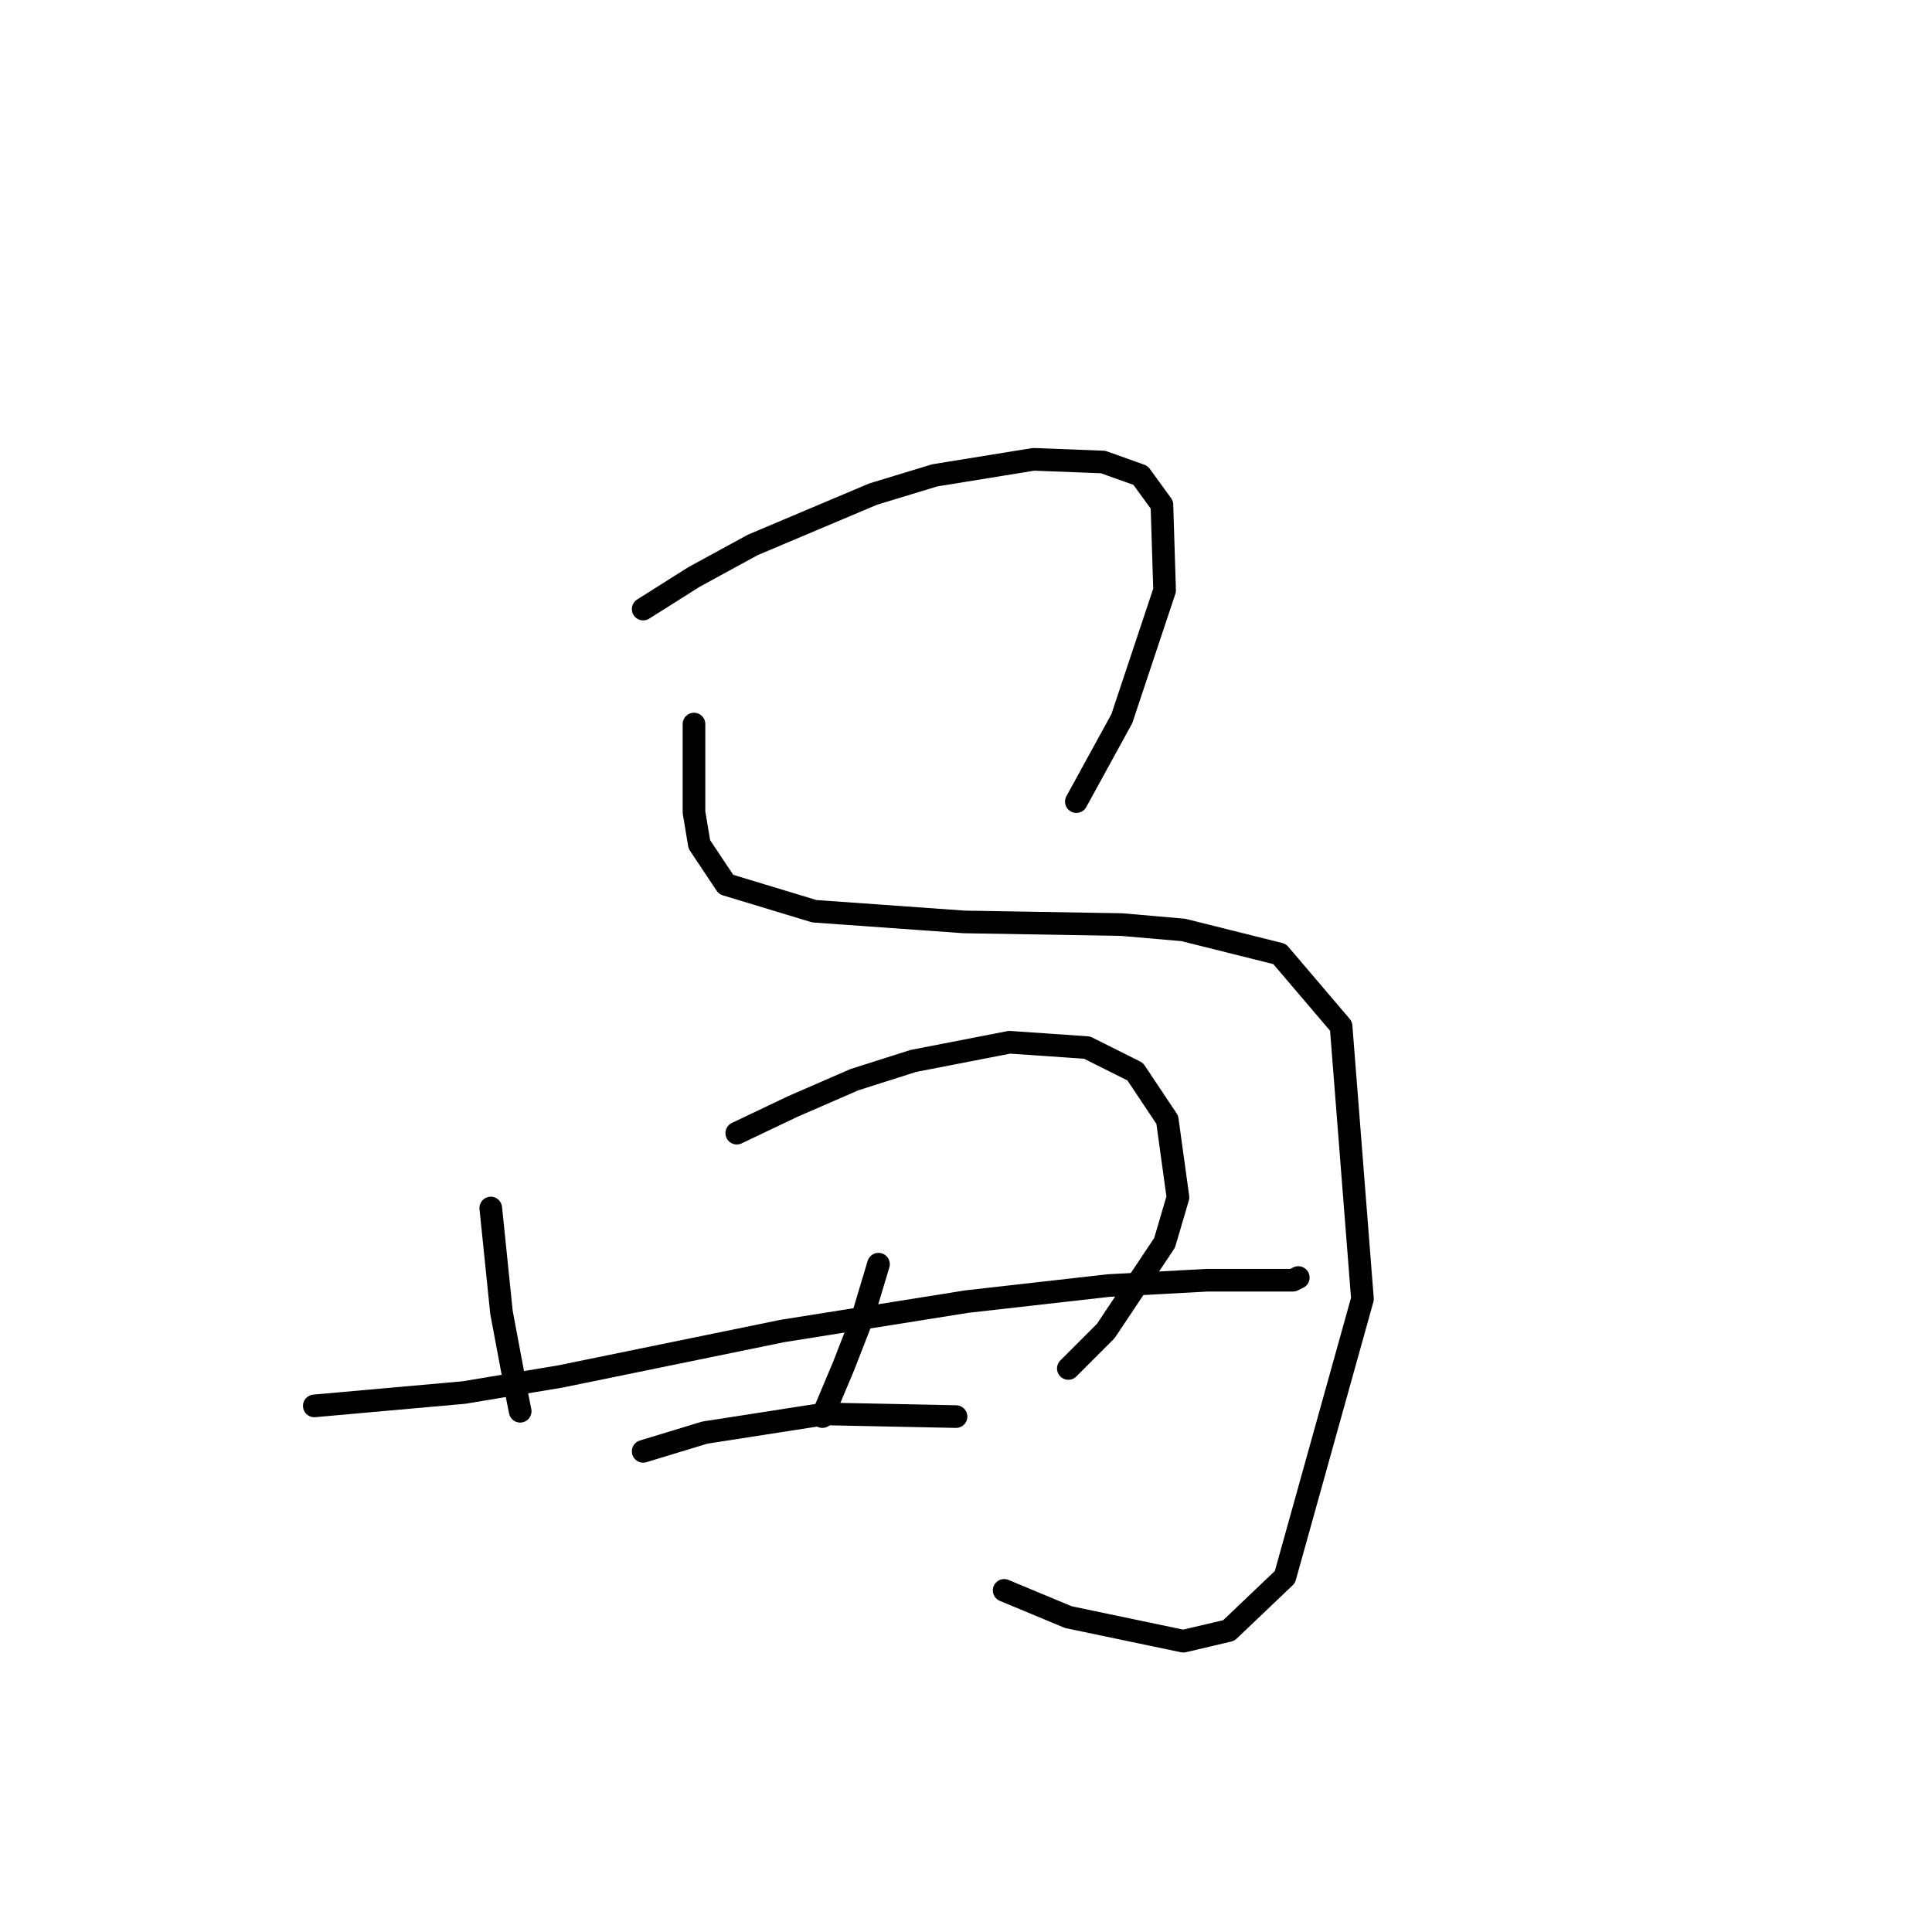 <?xml version="1.0" standalone="no"?>
    <svg width="256" height="256" xmlns="http://www.w3.org/2000/svg" version="1.1">
    <polyline stroke="black" stroke-width="3" stroke-linecap="round" fill="transparent" stroke-linejoin="round" points="85.225 80.705 91.957 76.454 99.752 72.202 115.695 65.47 123.845 62.99 136.954 60.864 146.166 61.219 151.126 62.99 153.96 66.888 154.315 78.225 148.646 95.232 142.623 106.215 142.623 106.215 " />
        <polyline stroke="black" stroke-width="3" stroke-linecap="round" fill="transparent" stroke-linejoin="round" points="91.957 95.941 91.957 107.633 92.666 111.884 96.209 117.199 107.901 120.742 127.742 122.159 148.646 122.513 156.795 123.222 169.55 126.411 177.699 135.977 180.533 172.116 170.258 208.964 162.818 216.05 156.795 217.467 141.56 214.278 133.056 210.735 133.056 210.735 " />
        <polyline stroke="black" stroke-width="3" stroke-linecap="round" fill="transparent" stroke-linejoin="round" points="65.03 160.07 66.447 173.888 68.573 185.225 68.927 186.997 68.927 186.997 " />
        <polyline stroke="black" stroke-width="3" stroke-linecap="round" fill="transparent" stroke-linejoin="round" points="97.626 150.149 105.066 146.606 113.215 143.063 121.01 140.583 133.765 138.103 144.04 138.811 150.417 142 154.669 148.378 156.086 158.652 154.315 164.676 146.52 176.368 141.56 181.328 141.56 181.328 " />
        <polyline stroke="black" stroke-width="3" stroke-linecap="round" fill="transparent" stroke-linejoin="round" points="41.646 186.288 61.487 184.517 74.242 182.391 103.649 176.368 128.096 172.47 146.874 170.345 159.984 169.636 167.778 169.636 171.321 169.636 172.03 169.282 172.03 169.282 " />
        <polyline stroke="black" stroke-width="3" stroke-linecap="round" fill="transparent" stroke-linejoin="round" points="116.404 167.51 114.278 174.596 111.798 180.974 108.964 187.706 108.964 187.706 " />
        <polyline stroke="black" stroke-width="3" stroke-linecap="round" fill="transparent" stroke-linejoin="round" points="85.225 192.311 93.374 189.831 109.318 187.351 126.679 187.706 126.679 187.706 " />
        </svg>